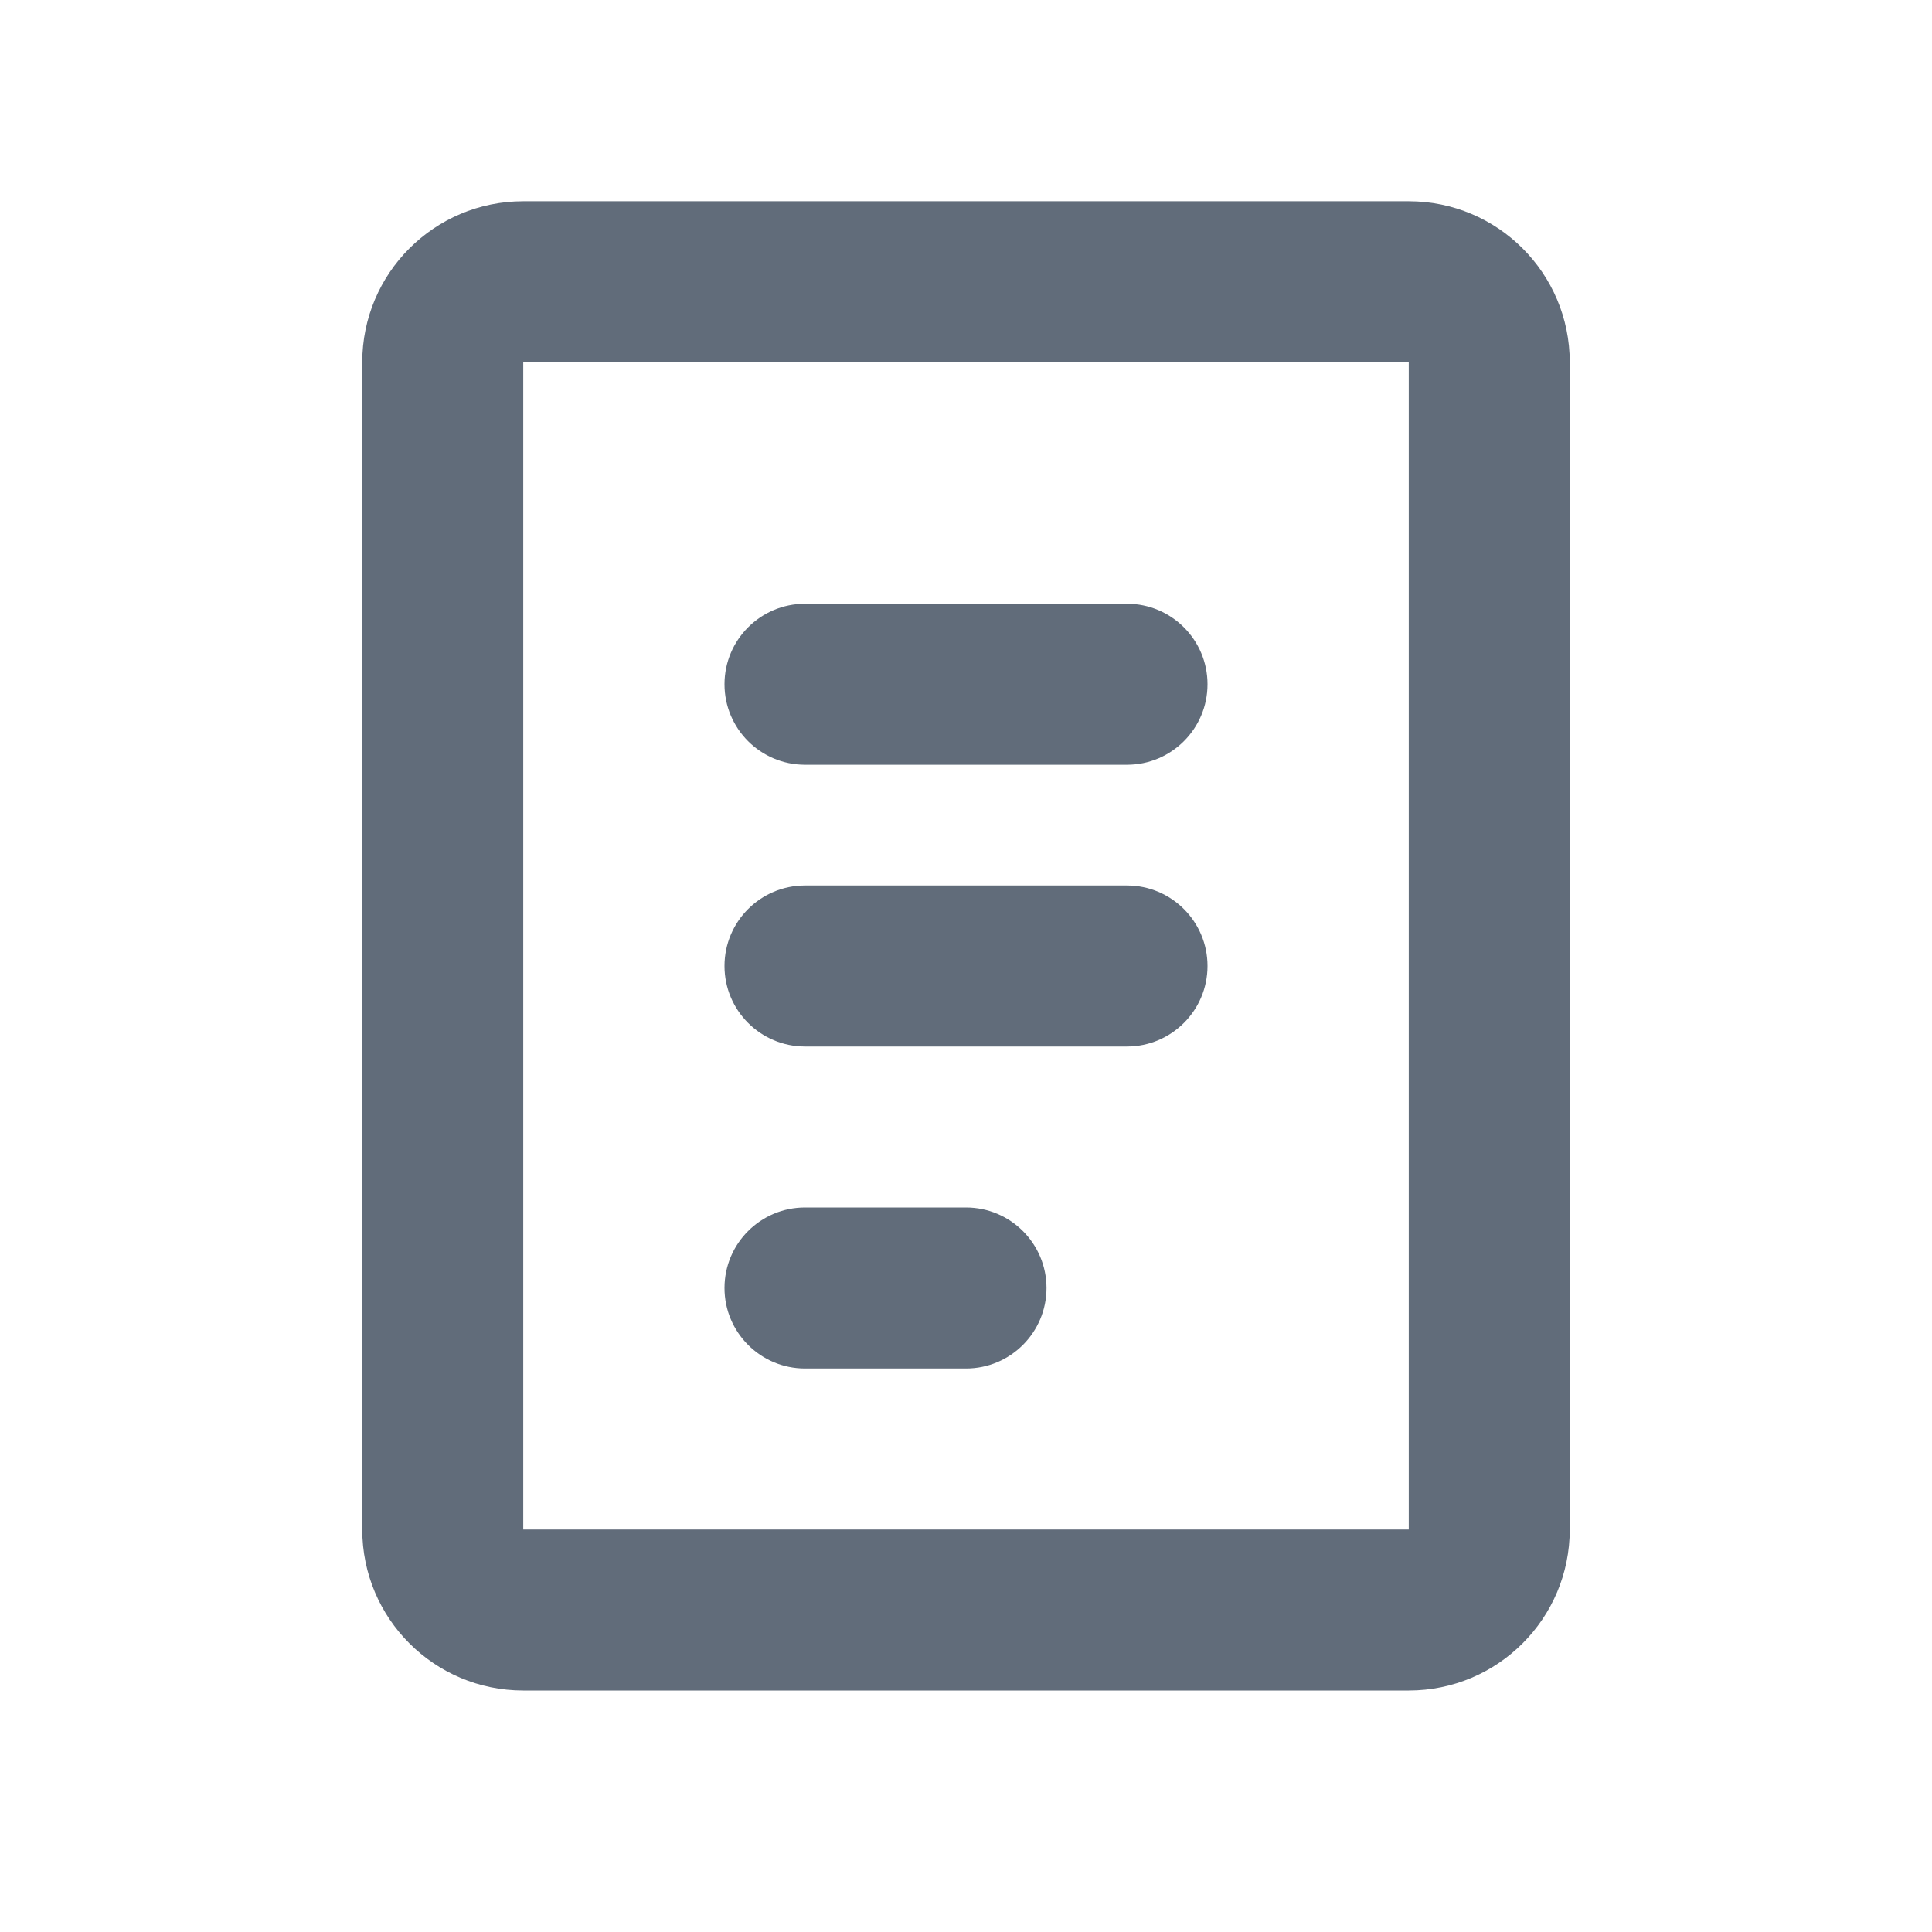<svg width="24" height="24" viewBox="0 0 24 24" fill="none" xmlns="http://www.w3.org/2000/svg">
<path d="M10 7.5C9.448 7.5 9 7.948 9 8.5C9 9.052 9.448 9.5 10 9.5H14C14.552 9.5 15 9.052 15 8.5C15 7.948 14.552 7.5 14 7.5H10Z" fill="#616C7A"/>
<path d="M9 12C9 11.448 9.448 11 10 11H14C14.552 11 15 11.448 15 12C15 12.552 14.552 13 14 13H10C9.448 13 9 12.552 9 12Z" fill="#616C7A"/>
<path d="M10 15C9.448 15 9 15.448 9 16C9 16.552 9.448 17 10 17H12C12.552 17 13 16.552 13 16C13 15.448 12.552 15 12 15H10Z" fill="#616C7A"/>
<path fill-rule="evenodd" clip-rule="evenodd" d="M6.5 2.5C5.395 2.5 4.5 3.395 4.5 4.5V19C4.5 20.105 5.395 21 6.5 21H17.5C18.605 21 19.5 20.105 19.5 19V4.5C19.5 3.395 18.605 2.5 17.5 2.5H6.5ZM6.5 4.5H17.5V19H6.5V4.5Z" fill="#616C7A"/>
</svg>
